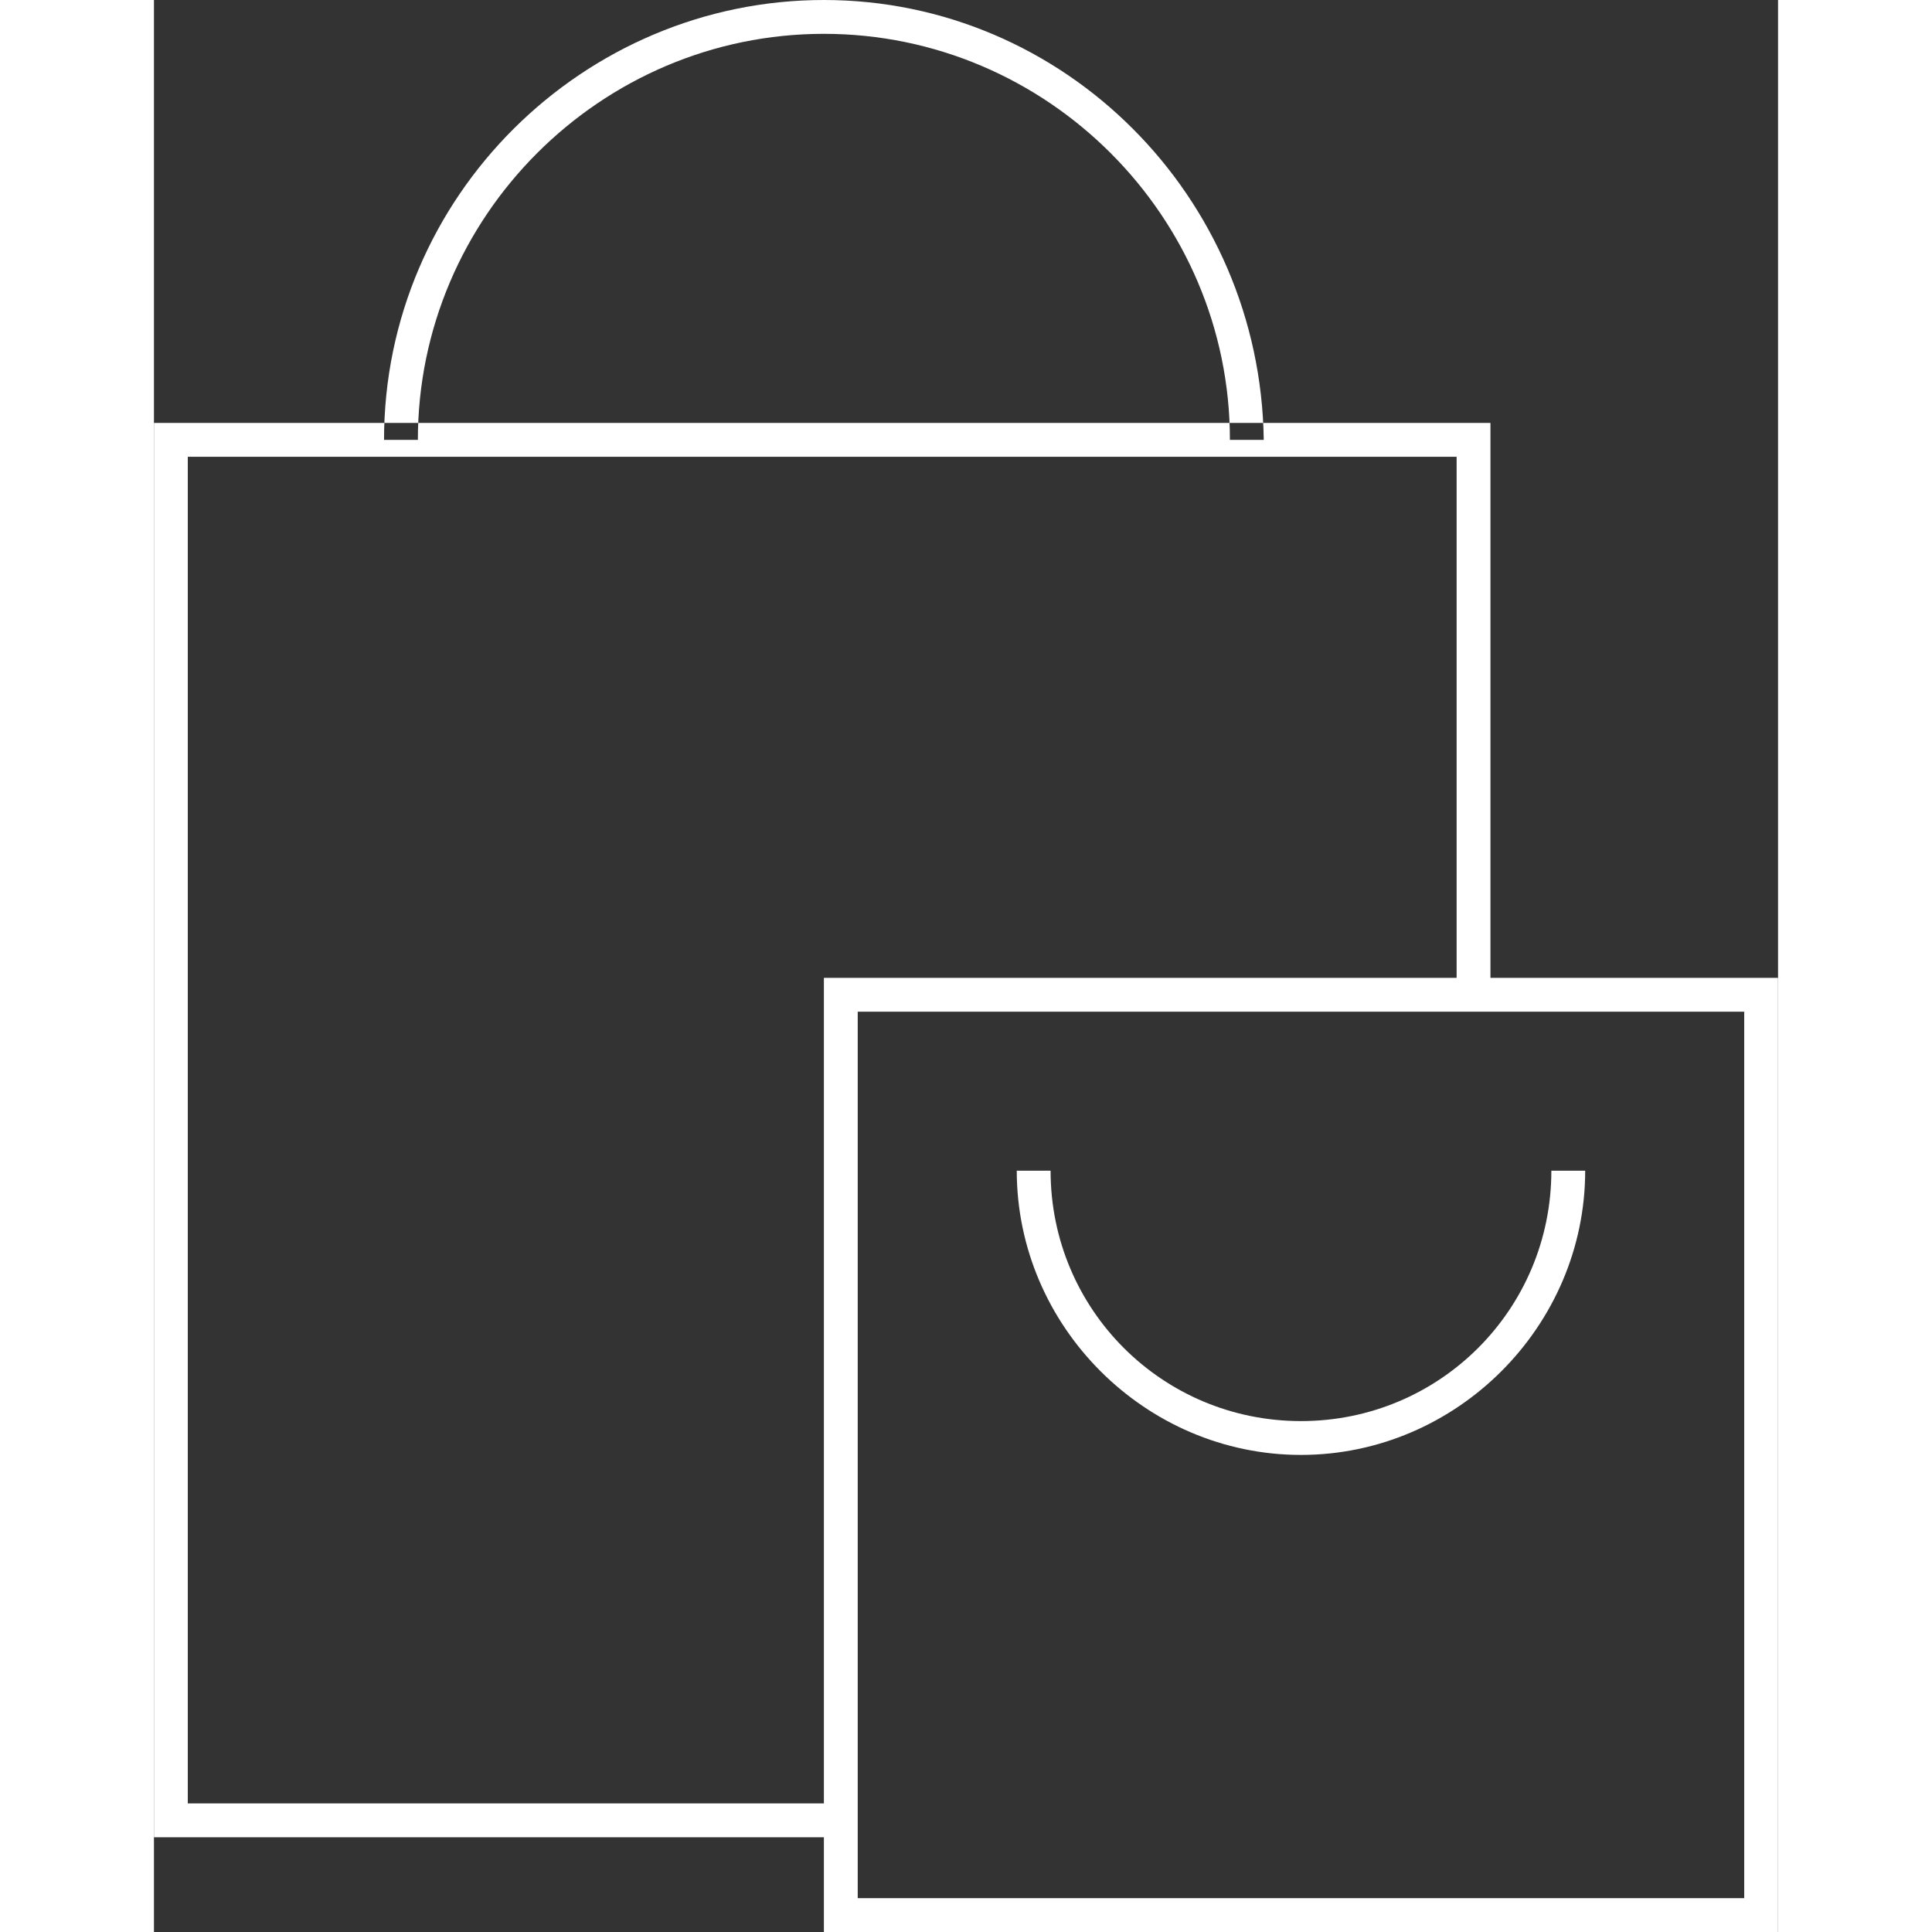 <svg version="1.1" id="Layer_1" xmlns="http://www.w3.org/2000/svg" xmlns:xlink="http://www.w3.org/1999/xlink" x="0px" y="0px" width="50px" height="50px" viewBox="0 0 48 57.1" enable-background="new 0 0 48 57.1" xml:space="preserve" class="icon">
<rect x="0" y="0" width="48" height="57.1" fill="#333333" stroke="none"/>
<path fill="#fff" d="M19.8,54.3H0V12.5h39.5v16.4h-1V13.5H1v39.8h18.8V54.3z M19.8,0c-7.1,0-13,5.8-13,13h1c0-6.6,5.4-12,12-12
	c6.6,0,12,5.4,12,12h1C32.7,5.8,26.9,0,19.8,0z M48,28.9H19.8v28.2H48V28.9z M20.8,29.9H47v26.2H20.8V29.9z M42.3,34.6h-1
	c0,4.1-3.3,7.4-7.4,7.4s-7.4-3.3-7.4-7.4h-1c0,4.6,3.8,8.4,8.4,8.4S42.3,39.2,42.3,34.6z"></path>
</svg>